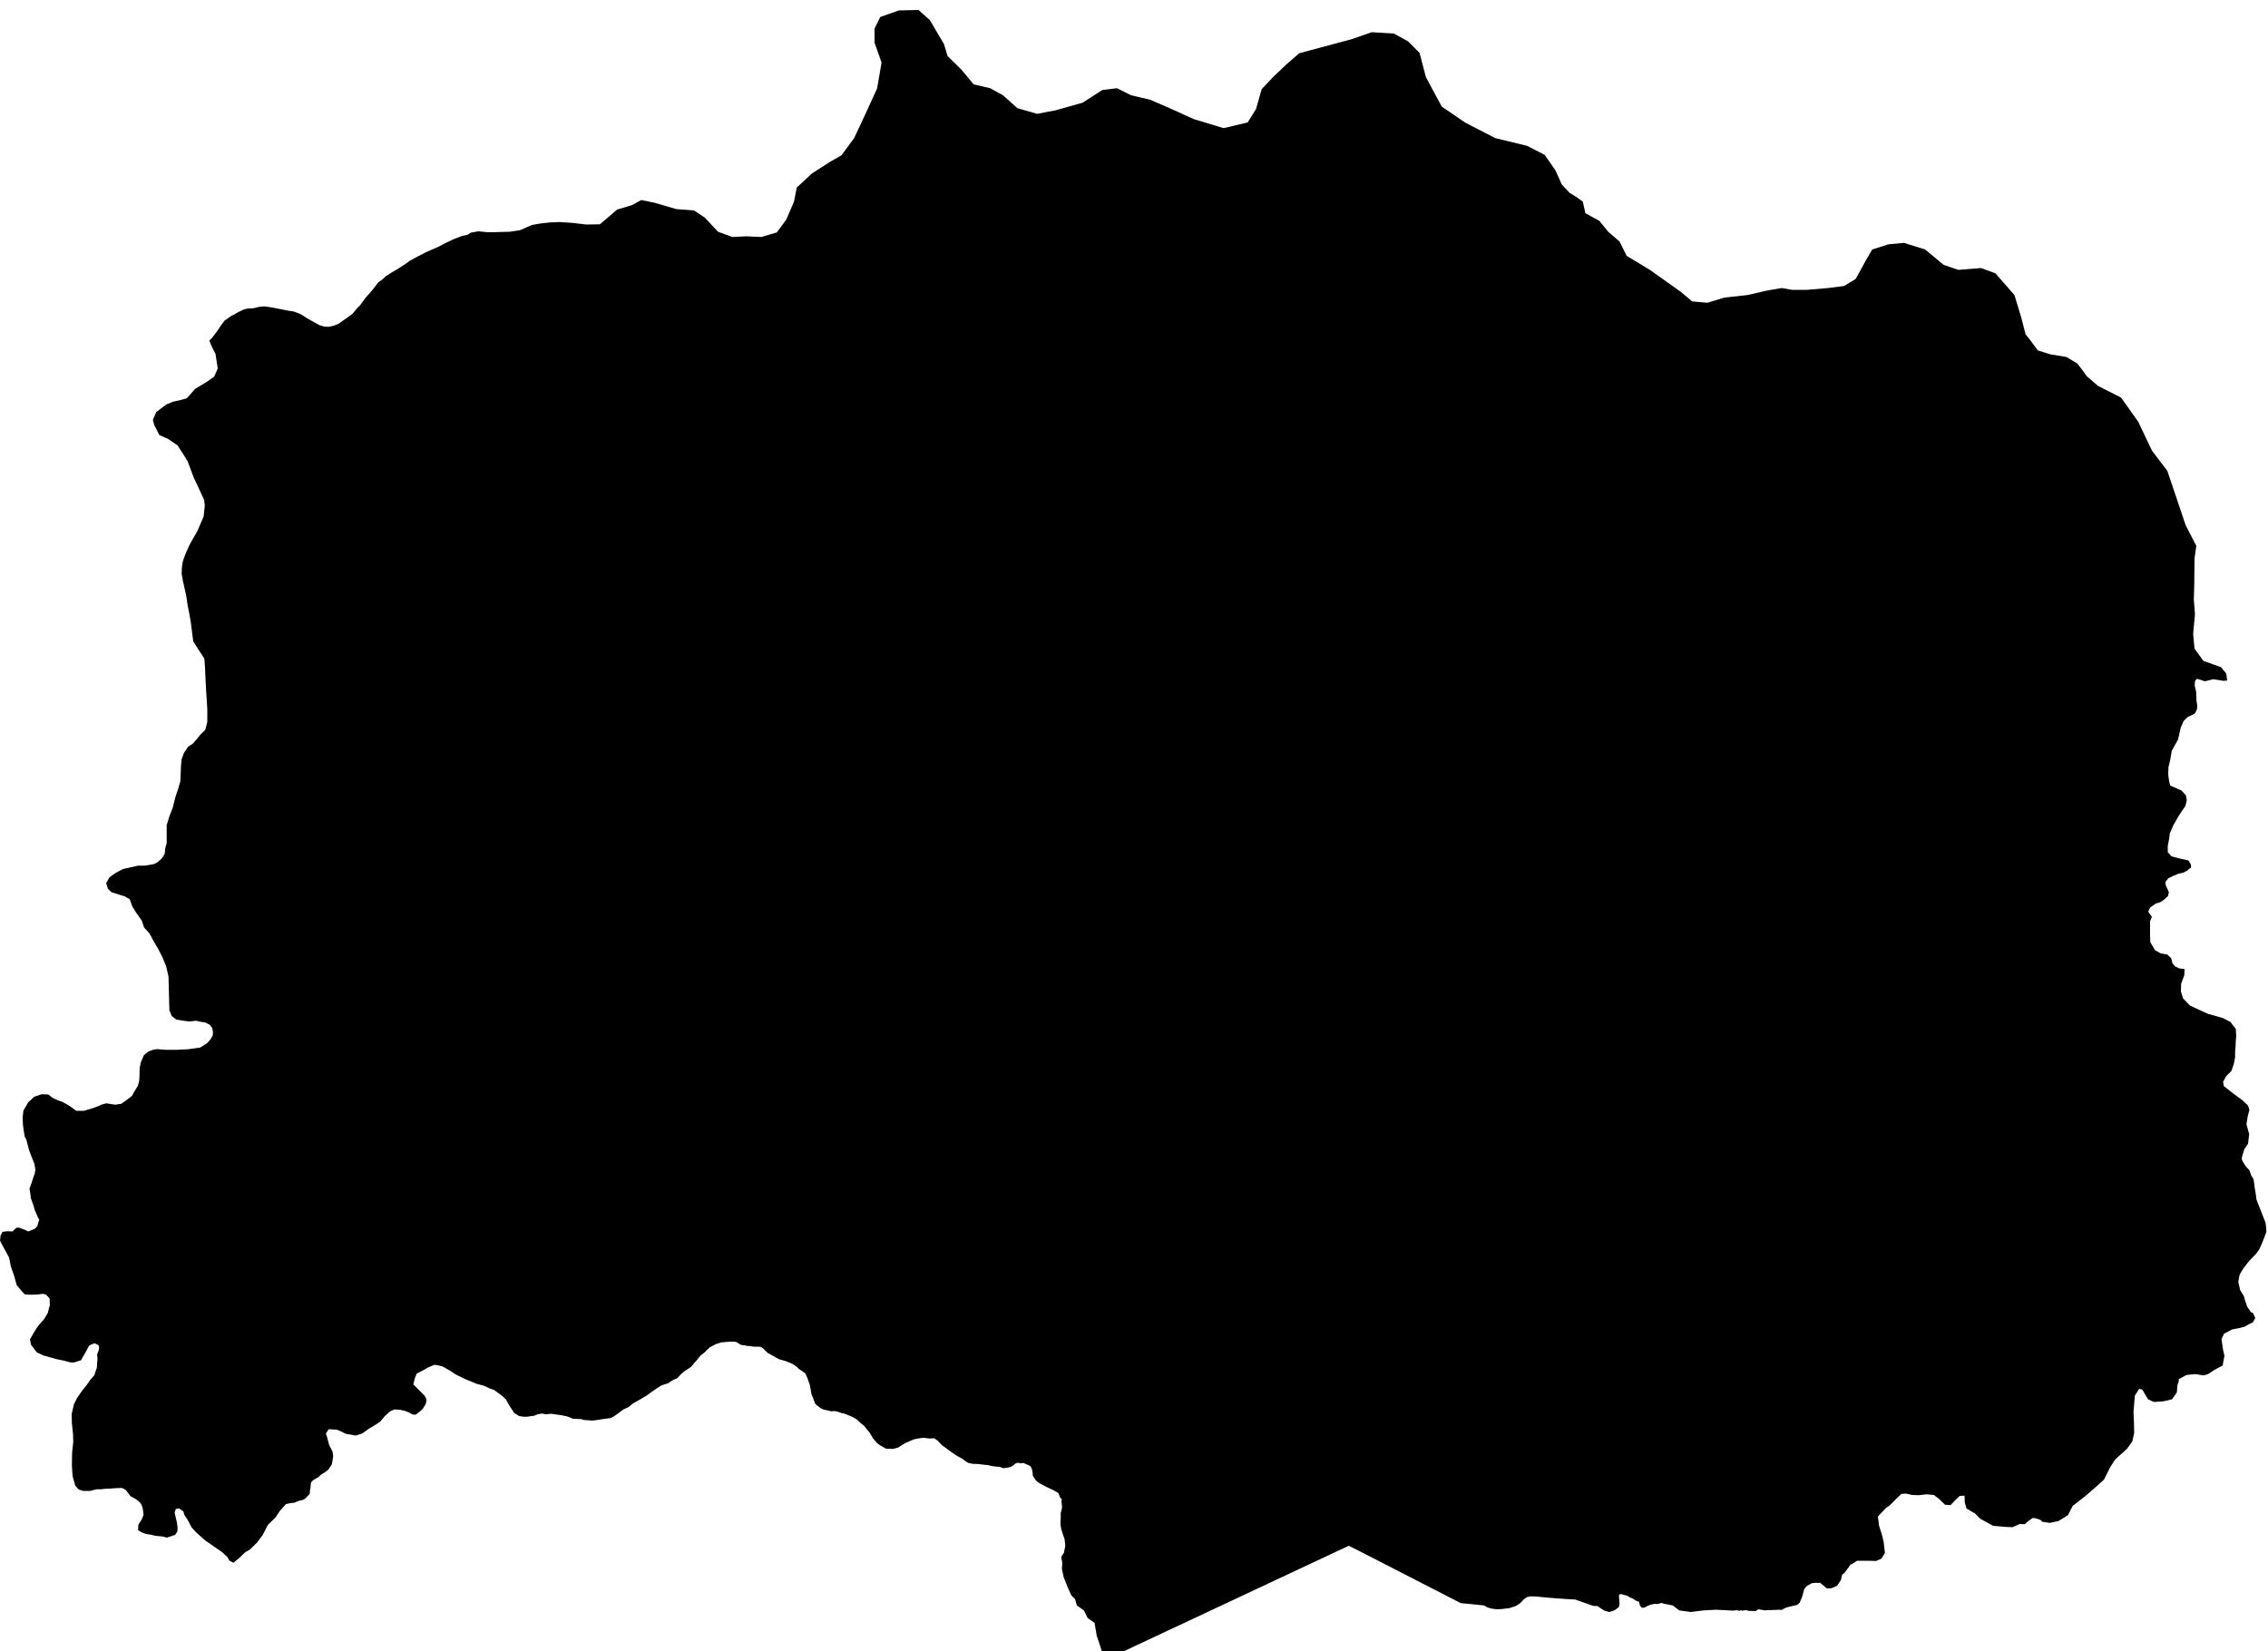 <?xml version="1.0" encoding="UTF-8" standalone="no"?>
<!-- Generator: Adobe Illustrator 19.2.0, SVG Export Plug-In . SVG Version: 6.00 Build 0)  -->

<svg
   xmlns:dc="http://purl.org/dc/elements/1.1/"
   xmlns:cc="http://creativecommons.org/ns#"
   xmlns:rdf="http://www.w3.org/1999/02/22-rdf-syntax-ns#"
   xmlns:svg="http://www.w3.org/2000/svg"
   xmlns="http://www.w3.org/2000/svg"
   xmlns:sodipodi="http://sodipodi.sourceforge.net/DTD/sodipodi-0.dtd"
   xmlns:inkscape="http://www.inkscape.org/namespaces/inkscape"
   version="1.1"
   id="SvgMunicipio"
   x="0px"
   y="0px"
   viewBox="0 0 1000 728.2"
   style="enable-background:new 0 0 1000 728.2;"
   xml:space="preserve"
   inkscape:version="0.91 r13725"
   sodipodi:docname="MUN_ID0908.svg"><defs
     id="defs8" /><sodipodi:namedview
     pagecolor="#ffffff"
     bordercolor="#666666"
     borderopacity="1"
     objecttolerance="10"
     gridtolerance="10"
     guidetolerance="10"
     inkscape:pageopacity="0"
     inkscape:pageshadow="2"
     inkscape:window-width="682"
     inkscape:window-height="480"
     id="namedview6"
     showgrid="false"
     inkscape:zoom="0.32408678"
     inkscape:cx="500"
     inkscape:cy="364.10001"
     inkscape:window-x="0"
     inkscape:window-y="0"
     inkscape:window-maximized="0"
     inkscape:current-layer="svg" /><g
     id="g3"><path
       id="MUN_0908"
       d="m 448.6,47.7 8.7,2.5 5.1,-1 2.8,-0.5 12.1,-3.4 8.7,-5.6 6.5,-0.8 6.2,3.1 8.5,2 9.2,4 9.9,4.5 13.2,4 10.6,-2.5 3.7,-5.9 2.5,-8.8 5.3,-5.6 5.6,-5.3 5.6,-4.9 10.4,-2.8 12.7,-3.4 8.9,-3.1 9.8,0.6 6.2,3.4 5.1,5.1 2.8,10.7 7,13 10.4,7.1 13.2,6.8 14,3.4 7.8,4 4.7,6.8 2.8,6.2 3.4,3.7 2.8,1.7 3.1,2.2 1.1,5.1 6.2,3.4 3.9,4.8 5,4.3 3.1,6.3 10.4,6.3 13.5,9.6 5,4.2 6.7,0.6 7.6,-2.3 10.1,-1.1 8.7,-2 6.4,-1.1 4.5,0.8 6.7,0 9.3,-0.8 7,-0.9 5.1,-3.1 4.5,-8.2 2.8,-4.8 7.3,-2.3 6.7,-0.6 9.3,2.9 8.2,6.8 6.5,2.2 10,-0.8 6.3,2.3 8.4,9.6 3,9.9 1.9,7.4 1.7,2.1 3.7,5 5.3,1.7 7.3,1.2 4.7,2.8 2,2.5 2.3,3.2 5,4.3 10.1,5.1 7.6,10.7 6.1,12.8 6.7,8.8 4.3,12.7 3.8,11.3 4.7,9.1 -0.8,5.6 -0.1,11.1 -0.2,7.1 0.5,6.3 -0.8,8.7 0.6,6.5 3.9,5.4 7.8,2.8 2.3,2.8 0.4,3.1 -1.7,0.1 -4.5,-0.7 -3.6,0.9 -3.5,-1.1 -0.9,1 -0.1,2.1 0.6,2.5 0.2,4.2 0.3,2.1 -0.1,1.5 -0.8,1.7 -0.6,0.5 -2.6,1.2 -1.9,1.8 -1.3,3 -1.2,5.3 -1.5,2.6 -0.3,0.6 -0.9,1.6 -0.7,4 -0.8,3.3 -0.1,3.2 0.4,3 0.5,1.9 5,2.2 1.9,2.1 0.4,2.1 -0.6,2.5 -3,4.5 -2.4,4.2 -1.5,3.5 -0.3,2.5 -0.6,2.9 0,2.8 1.6,1.9 4.3,1.1 3.2,0.7 0.9,1.4 0.3,1 -0.1,0.9 -0.8,0.4 -0.7,0.7 -1.9,1 -2.2,0.5 -2.4,1 -2,1 -1.2,1.6 0.1,1.4 1.4,3.1 -0.4,1.7 -1.6,1.5 -1.7,1.2 -2.1,0.6 -2.5,1.8 -0.8,1.8 1.6,2.3 -0.8,1.9 0,6.2 0.1,3 2.1,3.6 2.5,1.4 2.9,0.5 1.7,1.6 0.6,2.3 1.2,1.4 1.8,0.8 2.3,0.3 -0.1,2.7 -1.4,3.8 -0.1,3.4 1,3.1 3,3.1 7.8,3.6 6.7,1.9 3.3,1.7 2.4,3.1 0.2,3.2 -0.2,1.9 -0.1,2.6 -0.2,2.1 0,2.7 -0.6,3 -1,3 -2.3,2.3 -1.4,2.5 0.3,1.9 4.2,3.3 4.1,3 2.4,2.3 0.6,1.9 -0.7,2.6 -0.6,3.7 1.2,4.4 -0.5,4.2 -1.6,2.4 -0.9,2.8 -0.3,1.5 0.5,1.2 1.3,2.1 1.6,1.7 0.8,2.3 1,1.6 0.3,1.9 0.3,2.3 0.4,2.3 0.3,2.5 2.2,5.6 1.8,4.6 0.3,2.4 0.1,1.6 -0.9,2.5 -1,2.5 -1.3,2.9 -1.4,1.9 -3,3.1 -2.5,3.2 -1.7,2.8 -0.6,3.2 0.8,3.6 1.7,2.8 0.5,1.9 1,2.8 1.6,2.3 0.9,0.4 1,2.2 -1.1,1.9 -1.7,0.8 -1.9,1.1 -2.8,0.7 -2.7,0.5 -3.6,1.9 -1.1,2.4 0.7,4.8 0.6,2.5 -0.8,4.3 -3.5,1.9 -2.9,1.9 -2,0.6 -3.6,-0.6 -4,0.4 -3.4,1.9 0.1,0.8 -0.6,1.6 -0.3,3.4 -2.1,3 -3.8,0.9 -4.2,0.3 -2.6,-1.2 -1.4,-2.3 -0.6,-1.1 -0.1,-0.2 -0.1,-0.2 -0.4,-0.5 -1.3,-0.3 -1.9,3 -0.3,3.5 -0.3,3.7 0.2,4.9 0.1,4.3 -0.8,3.7 -2.4,3.4 -3.6,3.2 -1.7,1.6 -2.1,3.3 -2.7,5.4 -3.4,3.1 -5.1,4.4 -4.9,3.8 -0.4,0.3 -2.1,4.1 -4.2,2.6 -3.8,0.8 -3.4,-0.5 -0.5,-0.7 -1.9,-0.7 -1.7,-0.3 -2,1.4 -1.5,1.4 -2.3,-0.1 -3.1,1.4 -3,-0.1 -5.6,-0.5 -5.8,-3.2 -2.1,-2.2 -3.8,-2.2 -0.8,-2.7 -0.1,-3 -2.1,0.1 -1.4,1.3 -2.7,2.8 -2.4,-0.2 -2.7,-2.6 -2.2,-1.7 -3.3,-0.3 -3.4,0.4 -2.9,-0.1 -2.6,-0.6 -2.1,0.1 -1.7,1.6 -2.1,2.1 -1.4,1.4 -1.7,1.2 -3.5,3.7 0.5,4 1.2,3.8 0.8,3.2 0.6,5.1 -1.6,2.5 -2.3,1 -3.3,-0.1 -3,0 -2.1,0 -2.1,1.4 -0.8,0.3 -1.7,2.4 -0.8,1.1 -1.2,1 -0.5,2.3 -1.7,2.5 -2.4,1.1 -2.1,0.1 -3,-2.5 -0.9,0.1 -0.8,-0.1 0,0 -1.9,0.2 -2.1,1.1 -1.3,1.5 -0.5,1.9 -0.3,1.2 -1.2,2.9 -1.1,1 -1,0.2 -1.7,0.4 -2,0.5 -1.1,0.5 -1,0.6 -1.2,-0.1 -1.9,0.1 -0.8,0 -1.2,0.1 -0.8,-0.1 -1.4,0.2 -3,-0.5 -1.2,0.8 -3.2,-0.1 -0.8,-0.3 -1.4,0.1 -0.5,0.2 -0.3,-0.3 -1.2,0.3 -0.9,-0.3 -1.6,0.2 -3.6,-0.2 -2.1,-0.1 -1.9,-0.1 -5.5,0.3 -5.6,0.7 -5.1,-0.7 -2.7,-2.1 -1.6,-0.4 -2.3,-0.4 -1.2,-0.4 -1.8,0.5 -1.2,-0.1 -1.9,0.4 -1,0.4 -1.5,0.8 -1.2,0.2 -0.9,-1 -0.4,-1.7 -1.2,-0.4 -1.9,-1.2 -1,-0.3 -0.1,-0.1 -0.1,-0.1 -0.2,-0.1 -0.5,-0.3 -0.6,-0.3 -0.6,-0.1 -0.4,-0.1 -0.9,-0.3 -0.5,-0.1 -0.7,0.2 -0.2,0.5 0.1,1.2 0.1,0.9 0.1,1.6 -0.3,1.3 -1.8,1.4 -2.4,0.8 -2,-0.5 -1.5,-0.9 -1.7,-1.2 -1.9,-0.1 -8,-2.8 -3.7,-0.2 -4.3,-0.3 -6,-0.5 -2.8,-0.3 -2.7,-0.1 -1.7,0.3 -1.4,1 -1.6,1.7 -1.8,1.2 -3,1 -3.4,0.4 -2.2,0.1 -2.3,-0.3 -1.7,-0.5 -1.6,-0.9 -8,-0.8 -2.2,-0.2 -44.8,-23 -4.6,-2.3 -110.7,51.9 -0.1,0 2.3,-4 -1,-3.4 -1.6,-4.7 -1,-5.8 -3,-2.1 -1.7,-3.4 -3.1,-2.2 -0.8,-2.8 -1.6,-1.6 -1.4,-3 -2,-5 -0.8,-3.8 0.2,-2.4 -0.5,-2.8 1.2,-1.8 0.6,-3 -0.3,-3 -1,-2.9 -0.5,-1.7 -0.3,-1.8 0,-1.6 0.1,-1.2 0,-2.4 0.3,-1 0.3,-1.5 -0.3,-2.7 0.2,-0.7 -0.8,-1 -0.8,-1.9 -2.1,-1.2 -2.8,-1.3 -4.1,-2.2 -1,-1 -1.2,-1.9 -0.1,-1.3 -0.1,-0.4 -0.1,-0.9 -0.6,-1.4 -0.7,-0.5 -2.3,-1 -0.6,-0.1 -0.7,0.1 -0.7,0.1 0,-0.3 -1.2,0.1 -0.7,0.3 -0.6,0.6 -1.3,0.8 -1.2,0.3 -2.2,0.3 -1.4,-0.6 -1.6,-0.1 -2.2,-0.3 -1.6,-0.4 -1.4,-0.1 -2.3,-0.3 -1.5,-0.1 -1.1,0 -2.2,-0.4 -1,-0.6 -1.9,-1.4 -2.4,-1.3 -2.5,-1.7 -2,-1.5 -1.9,-1.4 -1.8,-1.9 -1.6,-1.1 -2.2,0.1 -2.2,-0.3 -1.4,0.1 -1.9,0.3 -1.3,0.3 -0.9,0.4 -0.6,0.2 -1,0.5 -0.8,0.3 -1.5,0.8 -2.1,1.4 -2.3,0.6 -3,-0.1 -2.5,-1.4 -1.4,-1 -1.9,-2.2 -1.6,-2.7 -1,-1.1 -1.2,-1.6 -1.5,-1.2 -1.7,-1.6 -1.3,-0.8 -1.2,-0.6 -1.4,-0.6 -2.1,-0.8 -0.8,-0.1 -1.7,-0.6 -1.4,-0.3 -1.6,0.1 -1.5,-0.4 -1.6,-0.3 -1.5,-0.7 -2.3,-1.8 -0.9,-2.4 -0.8,-1.9 -0.7,-4 -1.1,-3.2 -1,-2.1 -2.9,-2 -0.8,-0.8 -0.5,-0.4 -0.7,-0.5 -1.6,-0.8 -2.3,-0.9 -2.8,-0.8 -2.3,-1.3 -2.7,-1.5 -1.9,-1.9 -1.1,-0.7 -1.3,-0.1 -1.8,0 -2.1,-0.3 -0.6,0 -1.4,-0.3 -1.2,-0.1 -1,-0.5 -1,-0.7 -1.1,-0.3 -2.1,0 -2.4,0.2 -1.3,0.1 -2.5,0.8 -2.8,1.5 -2.1,2.1 -1.8,1.4 -1.6,2 -1.4,1.5 0,0.1 -1.2,1.4 -1.6,1.1 -1.3,0.8 -1.6,1.4 -1.6,1.7 -2.2,1 -1.9,1.3 -2.7,0.8 -2.4,1.5 -2.3,1.6 -1.9,1.4 -3.2,1.9 -1.8,1 -1.3,0.8 -1.2,1 -0.7,0.5 -0.8,0.4 -1.2,0.5 -2.3,1.7 -2.1,1.5 -1.5,0.7 -3.6,0.5 -4.1,0.6 -4.3,-0.3 -0.5,-0.3 -1.2,-0.1 -2.7,-0.1 -2.5,-1 -2.8,-0.6 -2.3,-0.3 -2,-0.3 -2.5,0.2 -1.6,-0.3 -1.9,0.3 -1.7,0.7 -1.2,0.1 -1.6,0.3 -1.6,0 -2.1,-0.3 -2.2,-1.4 -2.1,-3.2 -1.6,-2.8 -1.6,-1.5 -3.7,-2.7 -1.4,-0.4 -3,-1.4 -3.1,-0.8 -5.1,-2.1 -4.1,-2 -2.9,-1.9 -2.5,-1.4 -0.6,-0.3 -1.9,-0.5 -1.6,-0.2 -2.8,1.2 -1.7,1 -3.3,1.7 -0.7,1.8 -0.8,2.9 2.5,2.5 2,2 0.5,0.5 0.8,1.5 0,0.8 -0.3,1.4 -1.3,2.1 -1.2,1.1 -1.9,1.5 -1.4,-0.1 -1.4,-0.8 -2,-0.8 -2.3,-0.5 -2.3,-0.1 -1,0.4 -1,0.5 -2.3,2.1 -1.9,2.3 -2.4,1.6 -2.7,1.6 -2.9,2.1 -2.9,0.9 -4.4,-0.8 -2.6,-1.3 -1.4,-0.5 -3.5,-0.2 -1.2,1.9 0.6,1.9 0.8,3.1 1.5,2.9 0.3,2 -0.3,2.1 -0.3,1.6 -1.5,2.3 -1.7,1.3 -1.5,0.9 -1.3,1.2 -2.3,1.3 -0.9,1.1 -0.2,2.1 -0.3,1.7 0,1.1 -1.2,1.2 -0.6,0.7 -1,0.7 -2.1,0.5 -1.9,0.8 -1.8,0.2 -1.9,0.4 -2.7,3 -1.9,2.9 -3.4,3.3 -2.3,4.5 -2.5,3.3 -1.3,1.3 -2,1.9 -1.8,1 -1.1,1 -1.4,1.4 -2.8,2.3 -1.1,-0.6 -0.6,-0.3 -1,-1.7 -2.4,-2.2 -2.5,-1.7 -1.7,-1.2 -3.2,-2.2 -1.9,-1.7 -2.1,-1.9 -1.9,-2.1 -1.7,-3.2 -1.6,-2.5 -0.3,-1.3 -1,-0.7 -1,-0.7 -1.4,0.3 -0.5,1.6 1,4.3 0.3,2.4 -0.1,1.6 -1,1.5 -3.6,1.2 -1.9,-0.5 -3.3,-0.3 -1.9,-0.5 -2.1,-0.3 -2.1,-0.8 -1.4,-0.9 0.1,-2.4 1.5,-2.3 0.8,-2.1 -0.4,-3 -0.6,-1.6 -1,-1.2 -1.3,-1 -2.5,-1.4 -2.1,-2.8 -1.7,-0.8 -2.8,0.1 -2.5,0.2 -2.3,0.1 -1.7,0.2 -1.9,0 -2.7,0.7 -3.2,0 -1.9,-0.6 -1.5,-1.7 -1.2,-4.2 -0.3,-4.7 0.1,-5.8 0.5,-4.6 -0.1,-3.4 -0.5,-4.9 -0.1,-4 1,-4.3 1.4,-2.8 2.3,-3.3 2,-2.5 1.6,-2.3 1.7,-1.9 0.6,-1.9 0.5,-1.4 0.1,-1.7 0.2,-2.3 -0.2,-1.8 0.8,-2.1 0.1,-1.3 -0.3,-0.8 -1.7,-0.8 -1.6,0.6 -0.9,0.6 -1.2,2.3 -2.3,4 -3.2,1 -1.6,-0.1 -3,-0.8 -3,-0.6 -5.7,-1.6 -3,-1.4 -1.5,-2 -0.1,-0.1 -0.9,-1.2 -0.5,-2.4 1.9,-3.3 1,-1.6 1.1,-1.5 2.3,-2.6 1.6,-2.7 0.4,-1.7 0.5,-1.8 -0.1,-1.2 0,-1.6 -0.7,-0.8 -1,-1 -1.3,-0.3 -2.2,0.3 -3.2,0.1 -2.5,-0.1 -1.6,-1.7 -2,-2.4 -1.2,-4.2 -1.4,-4 -0.8,-4 -1.3,-2.4 -1.7,-3.1 -1,-2 0.3,-2.3 0.8,-1.5 2.1,-0.3 2.3,0.1 1.7,-1.6 1.2,-0.1 2.8,1.1 1.2,0.6 0.8,-0.3 2.2,-0.9 1.1,-1.2 0.3,-1.3 0.5,-1.4 -0.6,-1.2 -1.4,-3.2 -0.5,-1.8 -1.2,-3.4 -0.2,-1.8 -0.4,-2.4 0.9,-2.4 0.6,-1.9 0.8,-2.3 0.3,-1.6 -0.4,-2.7 -1.2,-2.9 -1.2,-3.2 -1.2,-4.6 -0.7,-1.3 -0.5,-3 -0.3,-2.5 -0.1,-3 0.3,-2.9 2.1,-3.7 2.7,-2.5 3.2,-1.1 3,0.1 1.7,1.4 2.3,1.1 2.3,0.8 3,1.7 3,2.2 3.4,0 3.4,-1 2.8,-1 1.5,-0.7 2.1,-0.6 4,0.6 2.7,-0.4 1.7,-1.2 1.6,-1.2 1.4,-1.1 1.2,-2.2 1.4,-2.2 0.6,-2.3 0.1,-2.2 0.1,-3.4 0.5,-2.5 1.4,-3.2 1.9,-1.5 2,-0.8 1.8,-0.3 3.7,0.3 5.2,0 3.9,-0.2 0.7,0 5.6,-0.8 3,-1.9 1.5,-1.7 1,-1.7 0.1,-1.6 -0.3,-1.7 -1.2,-1.5 -2.1,-1 -1.6,-0.2 -2.2,-0.5 -3.2,0.3 -2.3,-0.3 -3.2,-0.5 -2.1,-1.6 -1,-2.5 -0.1,-3.1 -0.1,-3.9 -0.2,-7.8 -1,-4.5 -1.6,-3.9 -1.9,-3.8 -1.9,-3.2 -2,-3.7 -2.4,-2.7 -1,-3 -2.7,-3.8 -1.5,-2.5 -1.1,-3.1 -2.3,-1.3 -2.3,-0.7 -3.5,-1.1 -1.5,-1.5 -0.8,-2.5 1.5,-2.6 2.7,-1.9 3.2,-1.7 6.7,-1.5 3.1,0 3.9,-0.7 1.4,-0.7 2.1,-1.8 1.2,-2 0.3,-2.7 0.6,-2 0,-3.6 0,-4.1 0,-0.3 1.2,-3.9 1.4,-3.5 1.2,-4.8 1.2,-3.6 1,-3.4 0.2,-4.4 0.1,-2.5 0.3,-3 1,-2.7 1.9,-2.8 1.9,-1.2 1.8,-2 1.6,-2 2.2,-2.2 0.5,-1.8 0.4,-1.7 0,-5.8 -0.5,-7.6 -0.3,-5.9 -0.2,-4.7 -0.3,-3.9 -1.9,-2.9 -3,-4.7 -0.5,-3.9 -0.6,-4.7 -0.6,-3.4 -0.8,-4.1 -0.6,-4.1 -1.4,-6.2 -0.6,-3.3 0.1,-3 0.4,-2.5 0.6,-1.8 1.1,-2.8 1.4,-3 3.3,-5.8 1.6,-3.7 1.2,-2.8 0.5,-4.9 -0.3,-2.4 -1.9,-4.1 -2.8,-6 -0.1,-0.3 -2.5,-6.7 0,0 -0.8,-1.2 0,-0.1 -3.6,-5.6 0,0 -4.1,-2.8 0,0 -3.8,-1.7 -0.1,0 -2.3,-4.5 0,0 -0.6,-2.3 0,0 1.5,-3.4 0,0 4.5,-3.4 0,0 3,-1.2 0,0 3.2,-0.7 0,0 2.8,-0.8 0,0 3.6,-4.1 0,0 5.3,-3.2 0,0 3.2,-2.3 0,-0.1 1.5,-3.4 0,-0.1 -1,-6.4 0,0 -1.3,-2.5 0,0 -1.4,-3.2 0,-0.1 1.2,-1.2 2.4,-3.2 1.6,-2.4 1.5,-2 3.1,-2.2 1.1,-0.5 1.7,-1 2.3,-1.1 1.6,-0.5 3,-0.2 2.5,-0.6 2.3,-0.2 3.5,0.5 3.5,0.7 3,0.6 3.1,0.5 3,1.2 2.8,1.8 1.4,0.8 3.8,2.1 2.1,0.7 2.1,0.1 2.3,-0.5 2,-0.8 3,-2.1 3.2,-2.3 2.4,-2.9 0.9,-0.8 2.4,-3.3 3,-3.4 2.7,-3.5 1.6,-1.1 1.7,-1.6 2.5,-1.6 2.9,-1.7 4.1,-2.7 0.9,-0.7 3.8,-2.1 1.7,-0.8 1.6,-0.9 3.9,-1.7 1.8,-0.8 4.1,-2.1 3,-1.4 3.2,-1.2 2.6,-0.6 1.4,-0.9 3.2,-0.6 1.2,0.1 2.1,0.2 0.8,0.1 2.5,0 2.8,-0.1 4.4,-0.1 4.7,-0.7 5.2,-2.3 3.4,-0.6 4.3,-0.5 1.9,-0.1 2.7,-0.1 5.8,0.4 5.9,0.7 6,-0.1 7.6,-6.5 6.7,-2 3.9,-2.2 5.9,1.2 9.6,2.8 7.8,0.6 4.8,3.2 5.8,6.2 6.3,2.3 6.1,-0.3 6.7,0.3 6.8,-2 4.2,-5.7 3.4,-7.9 1.2,-6.2 6.7,-6.2 7.9,-5.1 5.1,-2.9 5.6,-7.6 4.5,-9.6 5.6,-12.2 2,-11.5 -3.1,-8.8 0,-6.2 2.5,-5.1 8.2,-2.9 8.7,-0.2 5,4.5 6.2,10.5 1.6,5.3 6.1,6 5.4,6.5 7.3,1.7 5.6,3.1 6.4,5.7 z"
       inkscape:connector-curvature="0"
       class="DEP_09 ZON_03" /></g></svg>